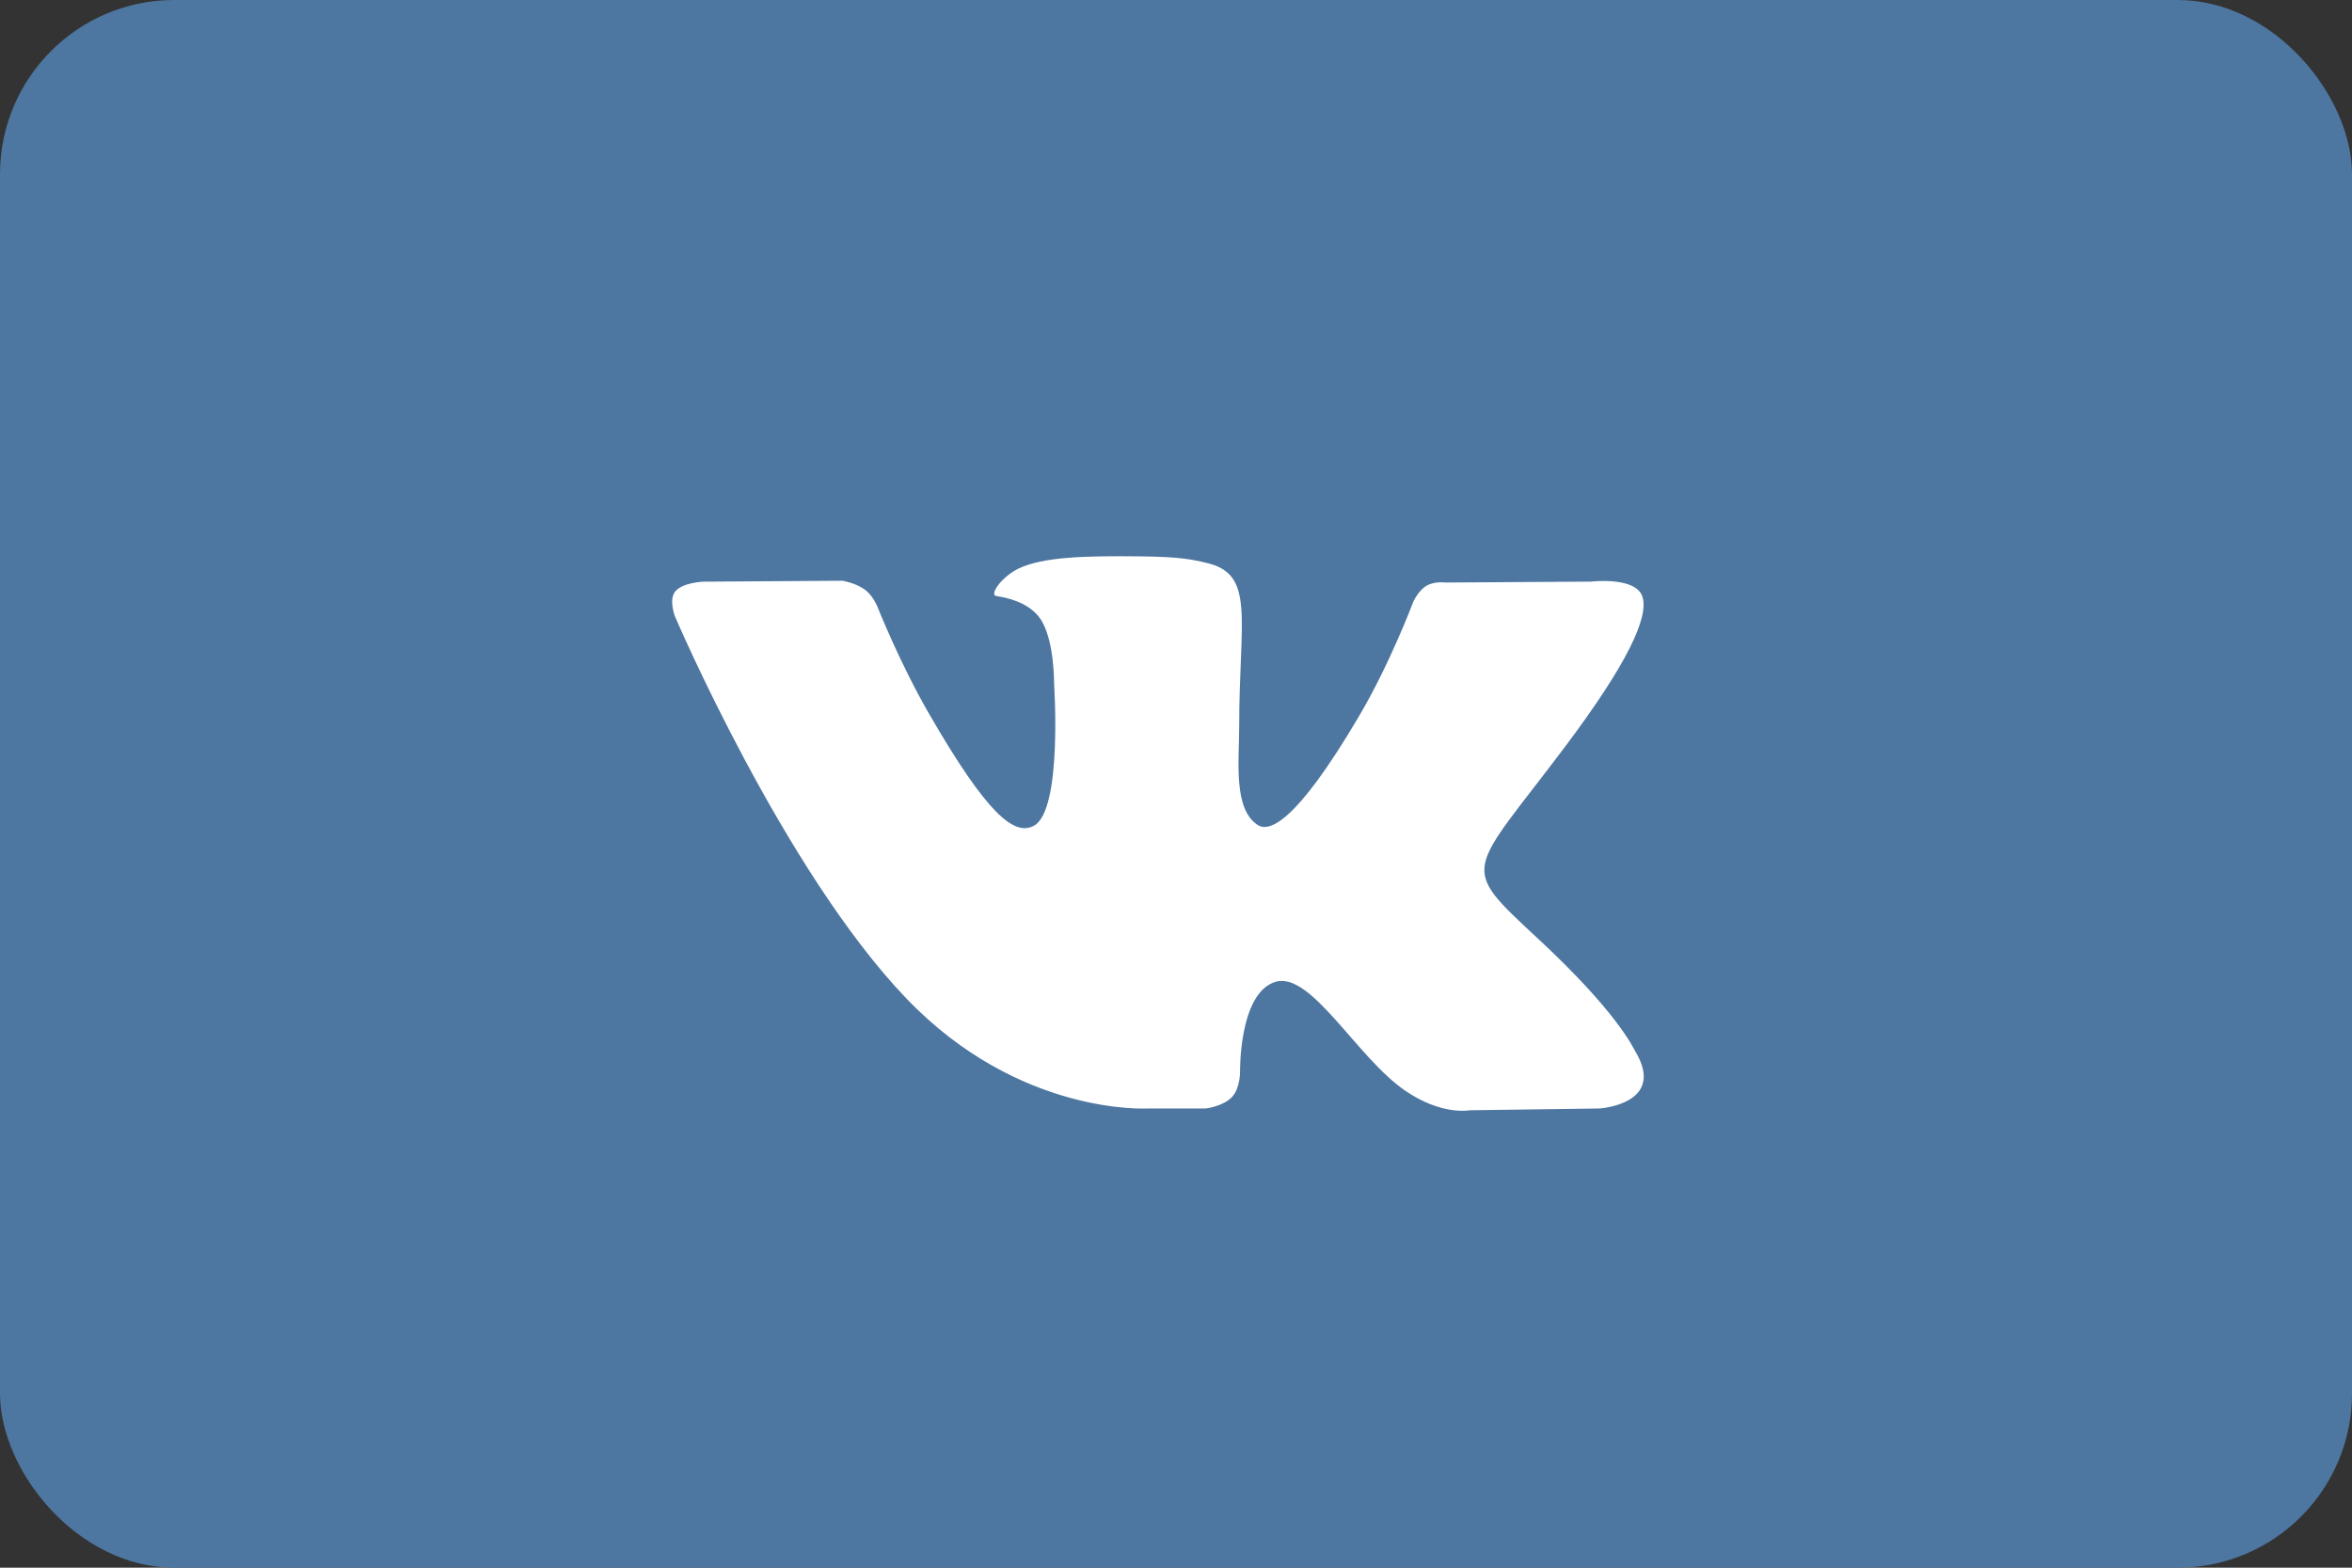 <svg width="54" height="36" viewBox="0 0 54 36" fill="none" xmlns="http://www.w3.org/2000/svg">
<rect x="0" y="0" width="54" height="36" fill="#333333" stroke="none"/>
<rect width="54" height="36" rx="4" fill="#4D76A1"/>
<path d="M26.988 35C36.37 35 43.976 27.389 43.976 18C43.976 8.611 36.37 1 26.988 1C17.606 1 10 8.611 10 18C10 27.389 17.606 35 26.988 35Z" fill="#4D76A1"/>
<path fill-rule="evenodd" clip-rule="evenodd" d="M26.346 25.455H27.68C27.68 25.455 28.082 25.41 28.288 25.189C28.477 24.985 28.471 24.602 28.471 24.602C28.471 24.602 28.445 22.812 29.276 22.549C30.094 22.289 31.145 24.279 32.259 25.044C33.102 25.623 33.742 25.496 33.742 25.496L36.721 25.455C36.721 25.455 38.279 25.359 37.54 24.133C37.48 24.032 37.11 23.226 35.325 21.568C33.458 19.833 33.708 20.114 35.958 17.113C37.328 15.285 37.876 14.169 37.705 13.691C37.541 13.236 36.533 13.356 36.533 13.356L33.179 13.377C33.179 13.377 32.931 13.343 32.746 13.454C32.566 13.562 32.45 13.814 32.45 13.814C32.45 13.814 31.919 15.228 31.211 16.431C29.718 18.969 29.121 19.103 28.877 18.945C28.309 18.578 28.451 17.47 28.451 16.683C28.451 14.223 28.823 13.198 27.725 12.932C27.36 12.844 27.092 12.786 26.159 12.776C24.963 12.764 23.95 12.78 23.376 13.061C22.995 13.248 22.7 13.665 22.88 13.689C23.101 13.719 23.603 13.824 23.869 14.187C24.213 14.655 24.201 15.706 24.201 15.706C24.201 15.706 24.398 18.601 23.74 18.961C23.288 19.207 22.668 18.704 21.336 16.401C20.654 15.222 20.139 13.918 20.139 13.918C20.139 13.918 20.039 13.675 19.862 13.544C19.647 13.386 19.347 13.336 19.347 13.336L16.16 13.357C16.16 13.357 15.681 13.37 15.505 13.579C15.349 13.764 15.493 14.147 15.493 14.147C15.493 14.147 17.988 19.989 20.814 22.933C23.404 25.632 26.346 25.455 26.346 25.455Z" fill="white"/>
</svg>
